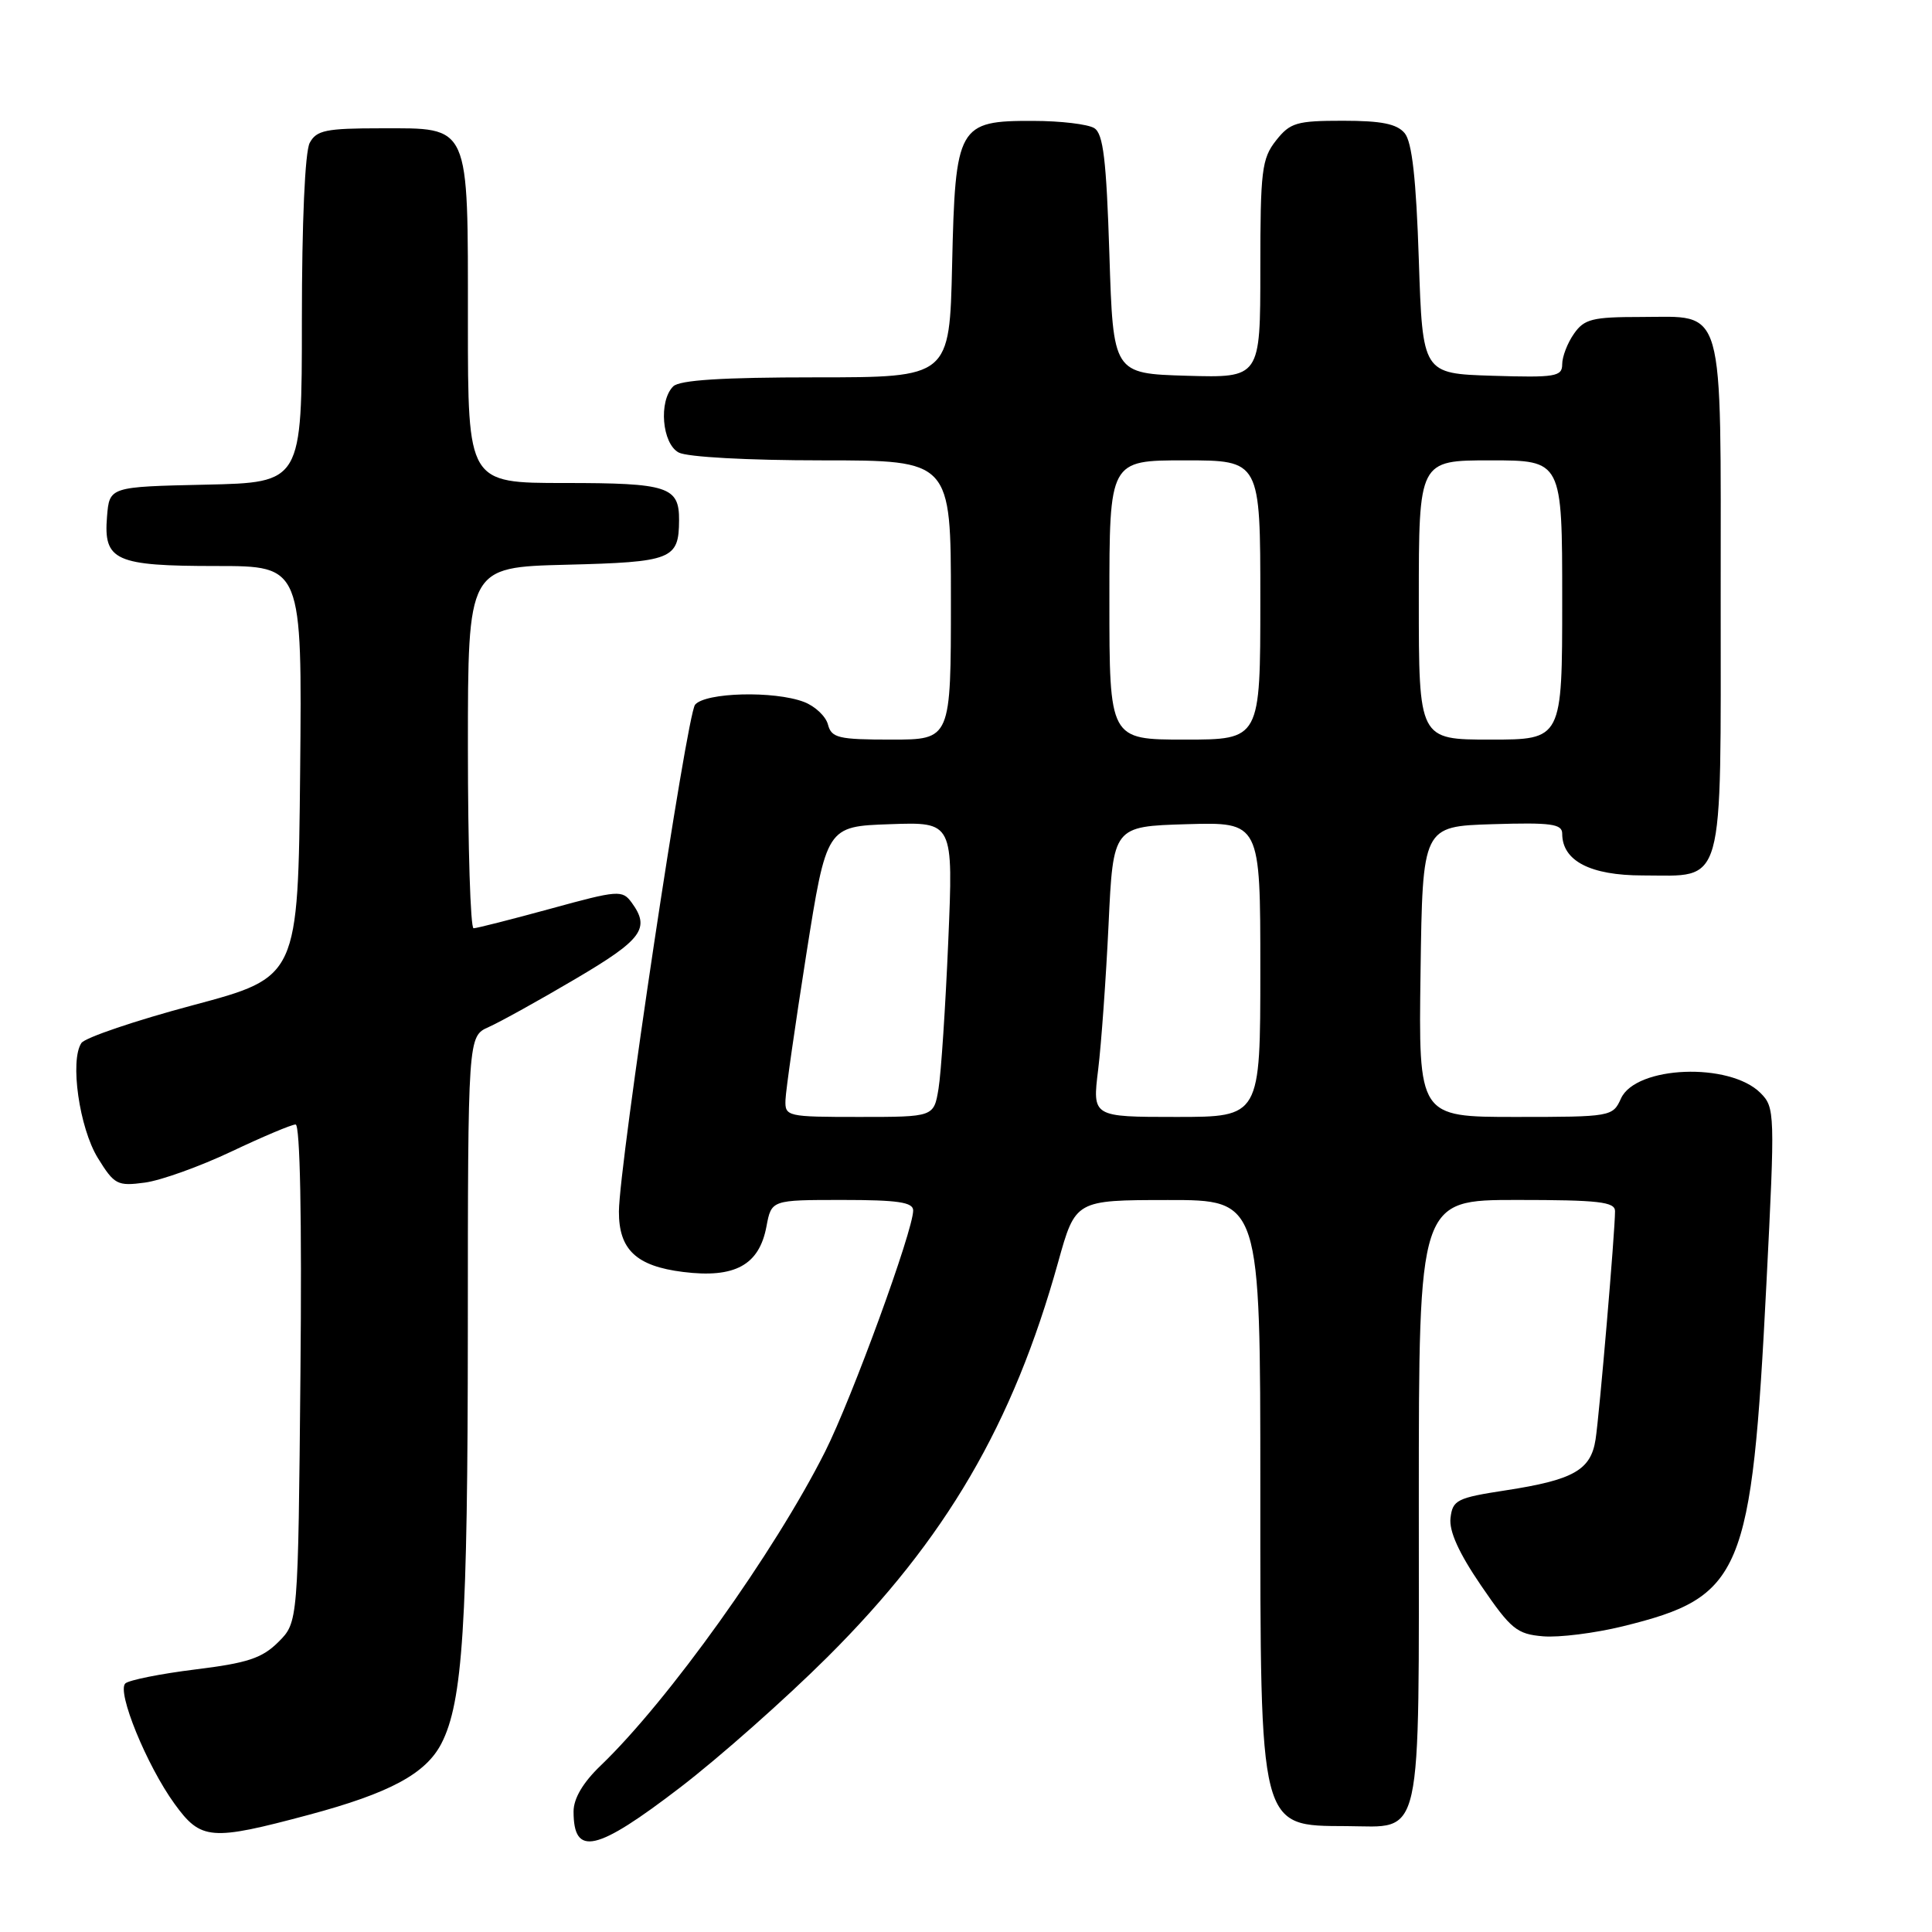 <?xml version="1.0" encoding="UTF-8" standalone="no"?>
<!DOCTYPE svg PUBLIC "-//W3C//DTD SVG 1.1//EN" "http://www.w3.org/Graphics/SVG/1.1/DTD/svg11.dtd" >
<svg xmlns="http://www.w3.org/2000/svg" xmlns:xlink="http://www.w3.org/1999/xlink" version="1.1" viewBox="0 0 256 256">
 <g >
 <path fill="currentColor"
d=" M 90.15 236.83 C 95.29 232.89 104.06 225.13 109.63 219.58 C 125.34 203.94 134.22 188.74 140.21 167.24 C 142.50 159.02 142.50 159.02 154.75 159.01 C 167.00 159.00 167.00 159.00 167.00 197.07 C 167.00 242.63 166.82 241.91 178.42 241.97 C 188.64 242.02 188.00 244.90 188.00 198.85 C 188.00 159.00 188.00 159.00 201.00 159.00 C 211.82 159.00 214.00 159.25 214.00 160.48 C 214.00 163.20 211.93 187.46 211.42 190.74 C 210.79 194.80 208.49 196.10 199.50 197.48 C 193.05 198.47 192.48 198.76 192.20 201.14 C 191.99 202.88 193.31 205.79 196.26 210.11 C 200.21 215.89 201.00 216.53 204.47 216.82 C 206.58 217.00 211.33 216.40 215.01 215.50 C 230.89 211.60 232.10 208.74 234.06 170.08 C 235.21 147.41 235.19 146.75 233.27 144.82 C 229.17 140.73 216.77 141.22 214.79 145.55 C 213.70 147.96 213.49 148.00 200.82 148.00 C 187.96 148.00 187.96 148.00 188.23 128.75 C 188.50 109.50 188.50 109.50 197.75 109.21 C 205.53 108.97 207.00 109.17 207.00 110.46 C 207.00 114.07 210.72 116.00 217.67 116.00 C 228.65 116.00 228.00 118.33 228.00 79.17 C 228.00 39.61 228.68 42.00 217.40 42.00 C 211.00 42.00 209.92 42.27 208.56 44.22 C 207.70 45.44 207.00 47.26 207.00 48.26 C 207.00 49.90 206.12 50.05 197.75 49.79 C 188.50 49.50 188.50 49.50 188.00 34.40 C 187.65 23.69 187.10 18.82 186.13 17.65 C 185.10 16.41 183.05 16.00 177.95 16.00 C 171.79 16.00 170.95 16.25 169.07 18.63 C 167.19 21.02 167.00 22.62 167.00 35.67 C 167.00 50.07 167.00 50.07 157.25 49.79 C 147.50 49.50 147.50 49.50 147.00 33.71 C 146.60 21.16 146.19 17.73 145.00 16.98 C 144.18 16.46 140.53 16.02 136.90 16.02 C 126.94 15.99 126.58 16.63 126.16 35.10 C 125.82 50.00 125.82 50.00 108.11 50.00 C 95.67 50.00 90.04 50.36 89.20 51.20 C 87.25 53.15 87.72 58.78 89.93 59.96 C 91.05 60.56 99.08 61.00 108.93 61.00 C 126.00 61.00 126.00 61.00 126.00 79.50 C 126.00 98.00 126.00 98.00 118.12 98.00 C 111.09 98.00 110.18 97.78 109.71 96.01 C 109.43 94.92 108.00 93.57 106.53 93.01 C 102.59 91.51 93.46 91.74 92.10 93.38 C 91.00 94.71 82.03 154.40 82.01 160.53 C 81.99 165.58 84.31 167.77 90.51 168.54 C 97.37 169.40 100.60 167.64 101.56 162.51 C 102.22 159.00 102.22 159.00 111.61 159.00 C 118.96 159.00 121.00 159.30 121.00 160.39 C 121.00 163.06 112.89 185.27 109.33 192.35 C 102.63 205.66 88.57 225.33 79.59 233.95 C 77.25 236.19 76.00 238.31 76.00 240.03 C 76.00 246.06 79.00 245.38 90.15 236.83 Z  M 40.93 240.47 C 51.64 237.60 56.41 235.03 58.48 231.04 C 61.32 225.55 61.98 215.17 61.99 176.41 C 62.00 137.32 62.00 137.32 64.75 136.09 C 66.26 135.42 71.44 132.55 76.25 129.71 C 85.10 124.50 86.20 123.02 83.70 119.60 C 82.46 117.91 81.94 117.94 72.95 120.41 C 67.75 121.83 63.16 123.00 62.75 123.00 C 62.34 123.00 62.00 112.24 62.00 99.08 C 62.00 75.16 62.00 75.16 75.04 74.83 C 89.06 74.48 89.95 74.12 89.98 68.95 C 90.01 64.48 88.53 64.00 74.80 64.00 C 62.00 64.00 62.00 64.00 62.00 42.72 C 62.00 16.16 62.38 17.00 50.48 17.00 C 43.19 17.00 41.93 17.26 41.04 18.93 C 40.41 20.10 40.00 29.47 40.00 42.40 C 40.00 63.94 40.00 63.94 27.25 64.22 C 14.50 64.50 14.50 64.50 14.18 68.46 C 13.70 74.30 15.25 75.00 28.71 75.00 C 40.03 75.00 40.03 75.00 39.77 102.24 C 39.50 129.47 39.50 129.47 25.59 133.19 C 17.94 135.23 11.28 137.49 10.79 138.20 C 9.23 140.50 10.51 149.47 12.97 153.45 C 15.15 156.98 15.55 157.19 19.20 156.70 C 21.34 156.41 26.49 154.56 30.65 152.59 C 34.81 150.62 38.64 149.00 39.17 149.00 C 39.76 149.00 40.01 161.40 39.81 181.98 C 39.50 214.96 39.50 214.96 36.89 217.57 C 34.73 219.72 32.81 220.36 25.89 221.21 C 21.27 221.78 17.10 222.62 16.61 223.06 C 15.44 224.14 19.44 233.93 23.13 239.02 C 26.63 243.85 27.92 243.95 40.93 240.47 Z  M 104.08 145.75 C 104.12 144.51 105.36 135.85 106.83 126.50 C 109.52 109.50 109.52 109.50 117.92 109.21 C 126.32 108.91 126.32 108.91 125.65 124.71 C 125.28 133.39 124.70 142.19 124.36 144.25 C 123.74 148.00 123.74 148.00 113.87 148.00 C 104.28 148.00 104.00 147.94 104.08 145.75 Z  M 145.51 141.75 C 145.93 138.31 146.55 129.65 146.89 122.50 C 147.50 109.50 147.50 109.50 157.25 109.21 C 167.00 108.93 167.00 108.93 167.00 128.46 C 167.00 148.00 167.00 148.00 155.87 148.00 C 144.74 148.00 144.74 148.00 145.51 141.75 Z  M 147.00 79.50 C 147.00 61.00 147.00 61.00 157.00 61.00 C 167.00 61.00 167.00 61.00 167.00 79.50 C 167.00 98.00 167.00 98.00 157.00 98.00 C 147.00 98.00 147.00 98.00 147.00 79.50 Z  M 188.00 79.50 C 188.00 61.00 188.00 61.00 197.50 61.00 C 207.00 61.00 207.00 61.00 207.00 79.50 C 207.00 98.00 207.00 98.00 197.50 98.00 C 188.00 98.00 188.00 98.00 188.00 79.50 Z "/>
</g>
</svg>